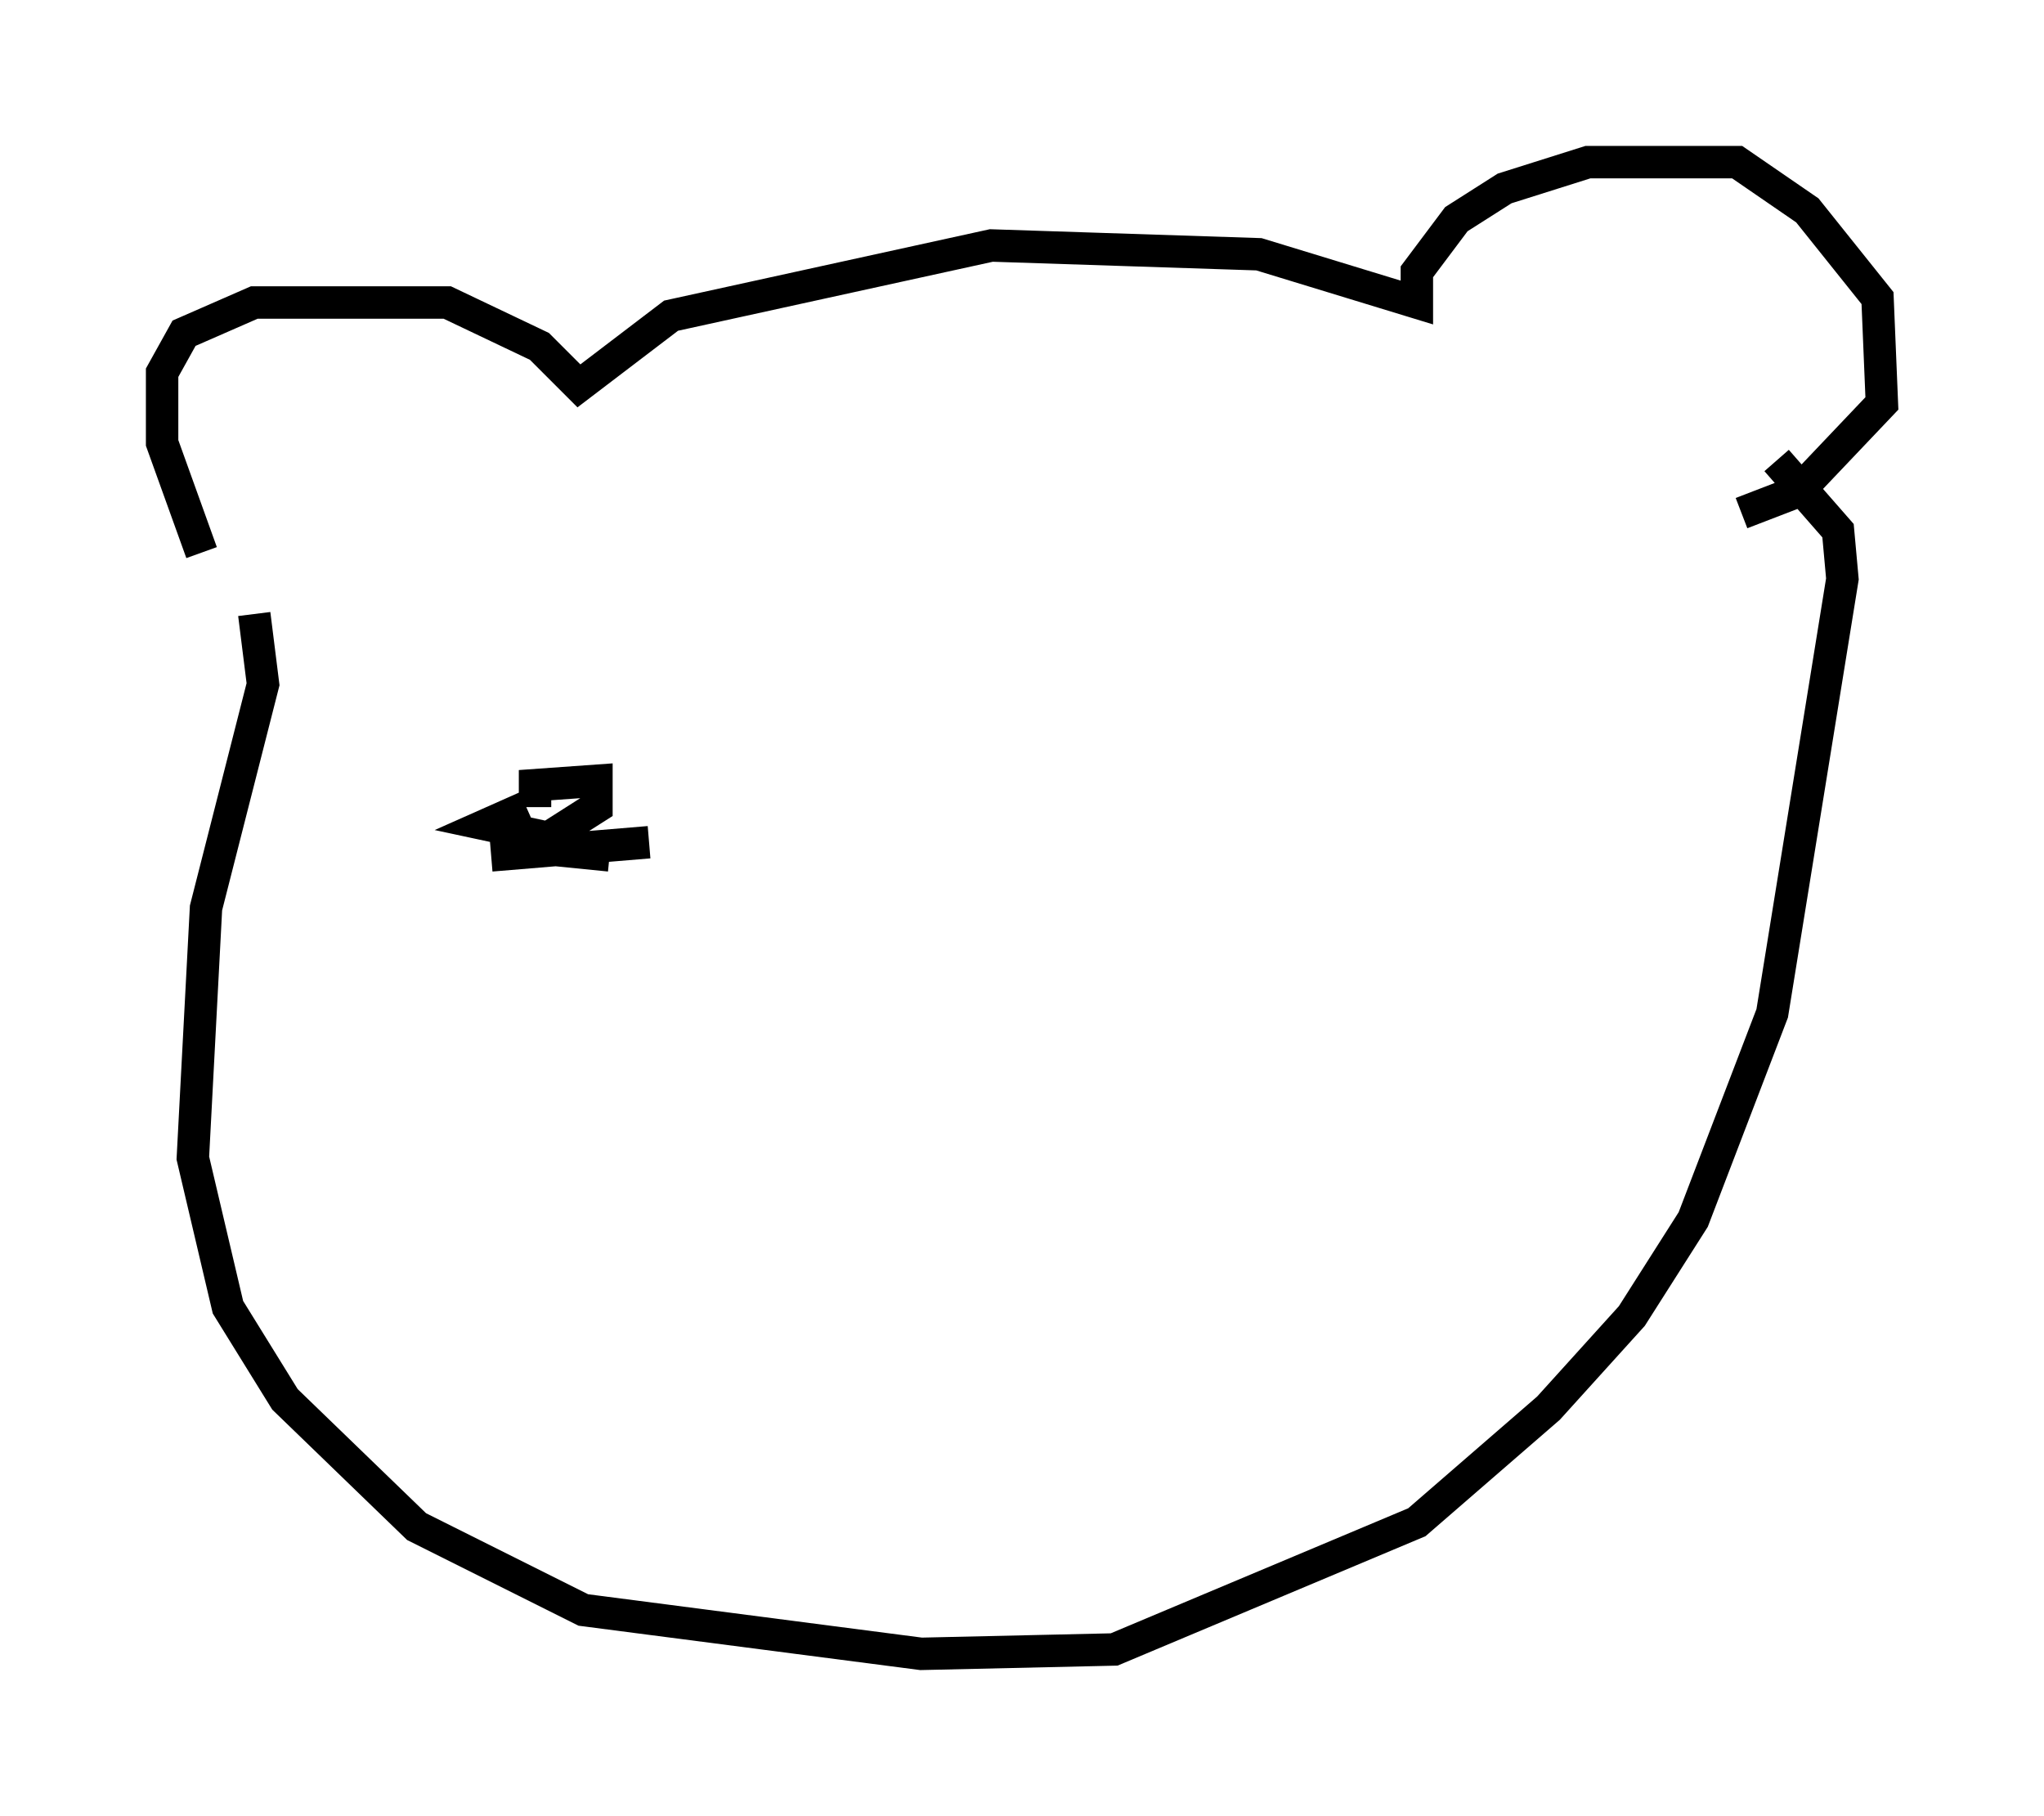 <?xml version="1.0" encoding="utf-8" ?>
<svg baseProfile="full" height="56.008" version="1.1" width="63.044" xmlns="http://www.w3.org/2000/svg" xmlns:ev="http://www.w3.org/2001/xml-events" xmlns:xlink="http://www.w3.org/1999/xlink"><defs /><rect fill="white" height="56.008" width="63.044" x="0" y="0" /><path d="M8.112, 18.396 m-1.894, -1.353 l-1.218, -3.383 0.0, -2.165 l0.677, -1.218 2.165, -0.947 l5.954, 0.0 2.842, 1.353 l1.218, 1.218 2.842, -2.165 l9.878, -2.165 8.254, 0.271 l4.871, 1.488 0.0, -0.947 l1.218, -1.624 1.488, -0.947 l2.571, -0.812 4.601, 0.0 l2.165, 1.488 2.165, 2.706 l0.135, 3.248 -2.571, 2.706 l-1.759, 0.677 m-45.872, 3.112 l0.271, 2.165 -1.759, 6.901 l-0.406, 7.713 1.083, 4.601 l1.759, 2.842 4.059, 3.924 l5.142, 2.571 10.419, 1.353 l5.954, -0.135 9.337, -3.924 l4.059, -3.518 2.571, -2.842 l1.894, -2.977 2.436, -6.36 l2.165, -13.396 -0.135, -1.488 l-1.894, -2.165 m-38.565, 10.69 l-1.218, 0.541 1.894, 0.406 l1.488, -0.947 0.0, -0.812 l-1.894, 0.135 0.0, 0.677 m-0.406, 1.218 l2.706, 0.271 m-3.654, 0.0 l4.871, -0.406 " fill="none" stroke="black" stroke-width="1" /></svg>